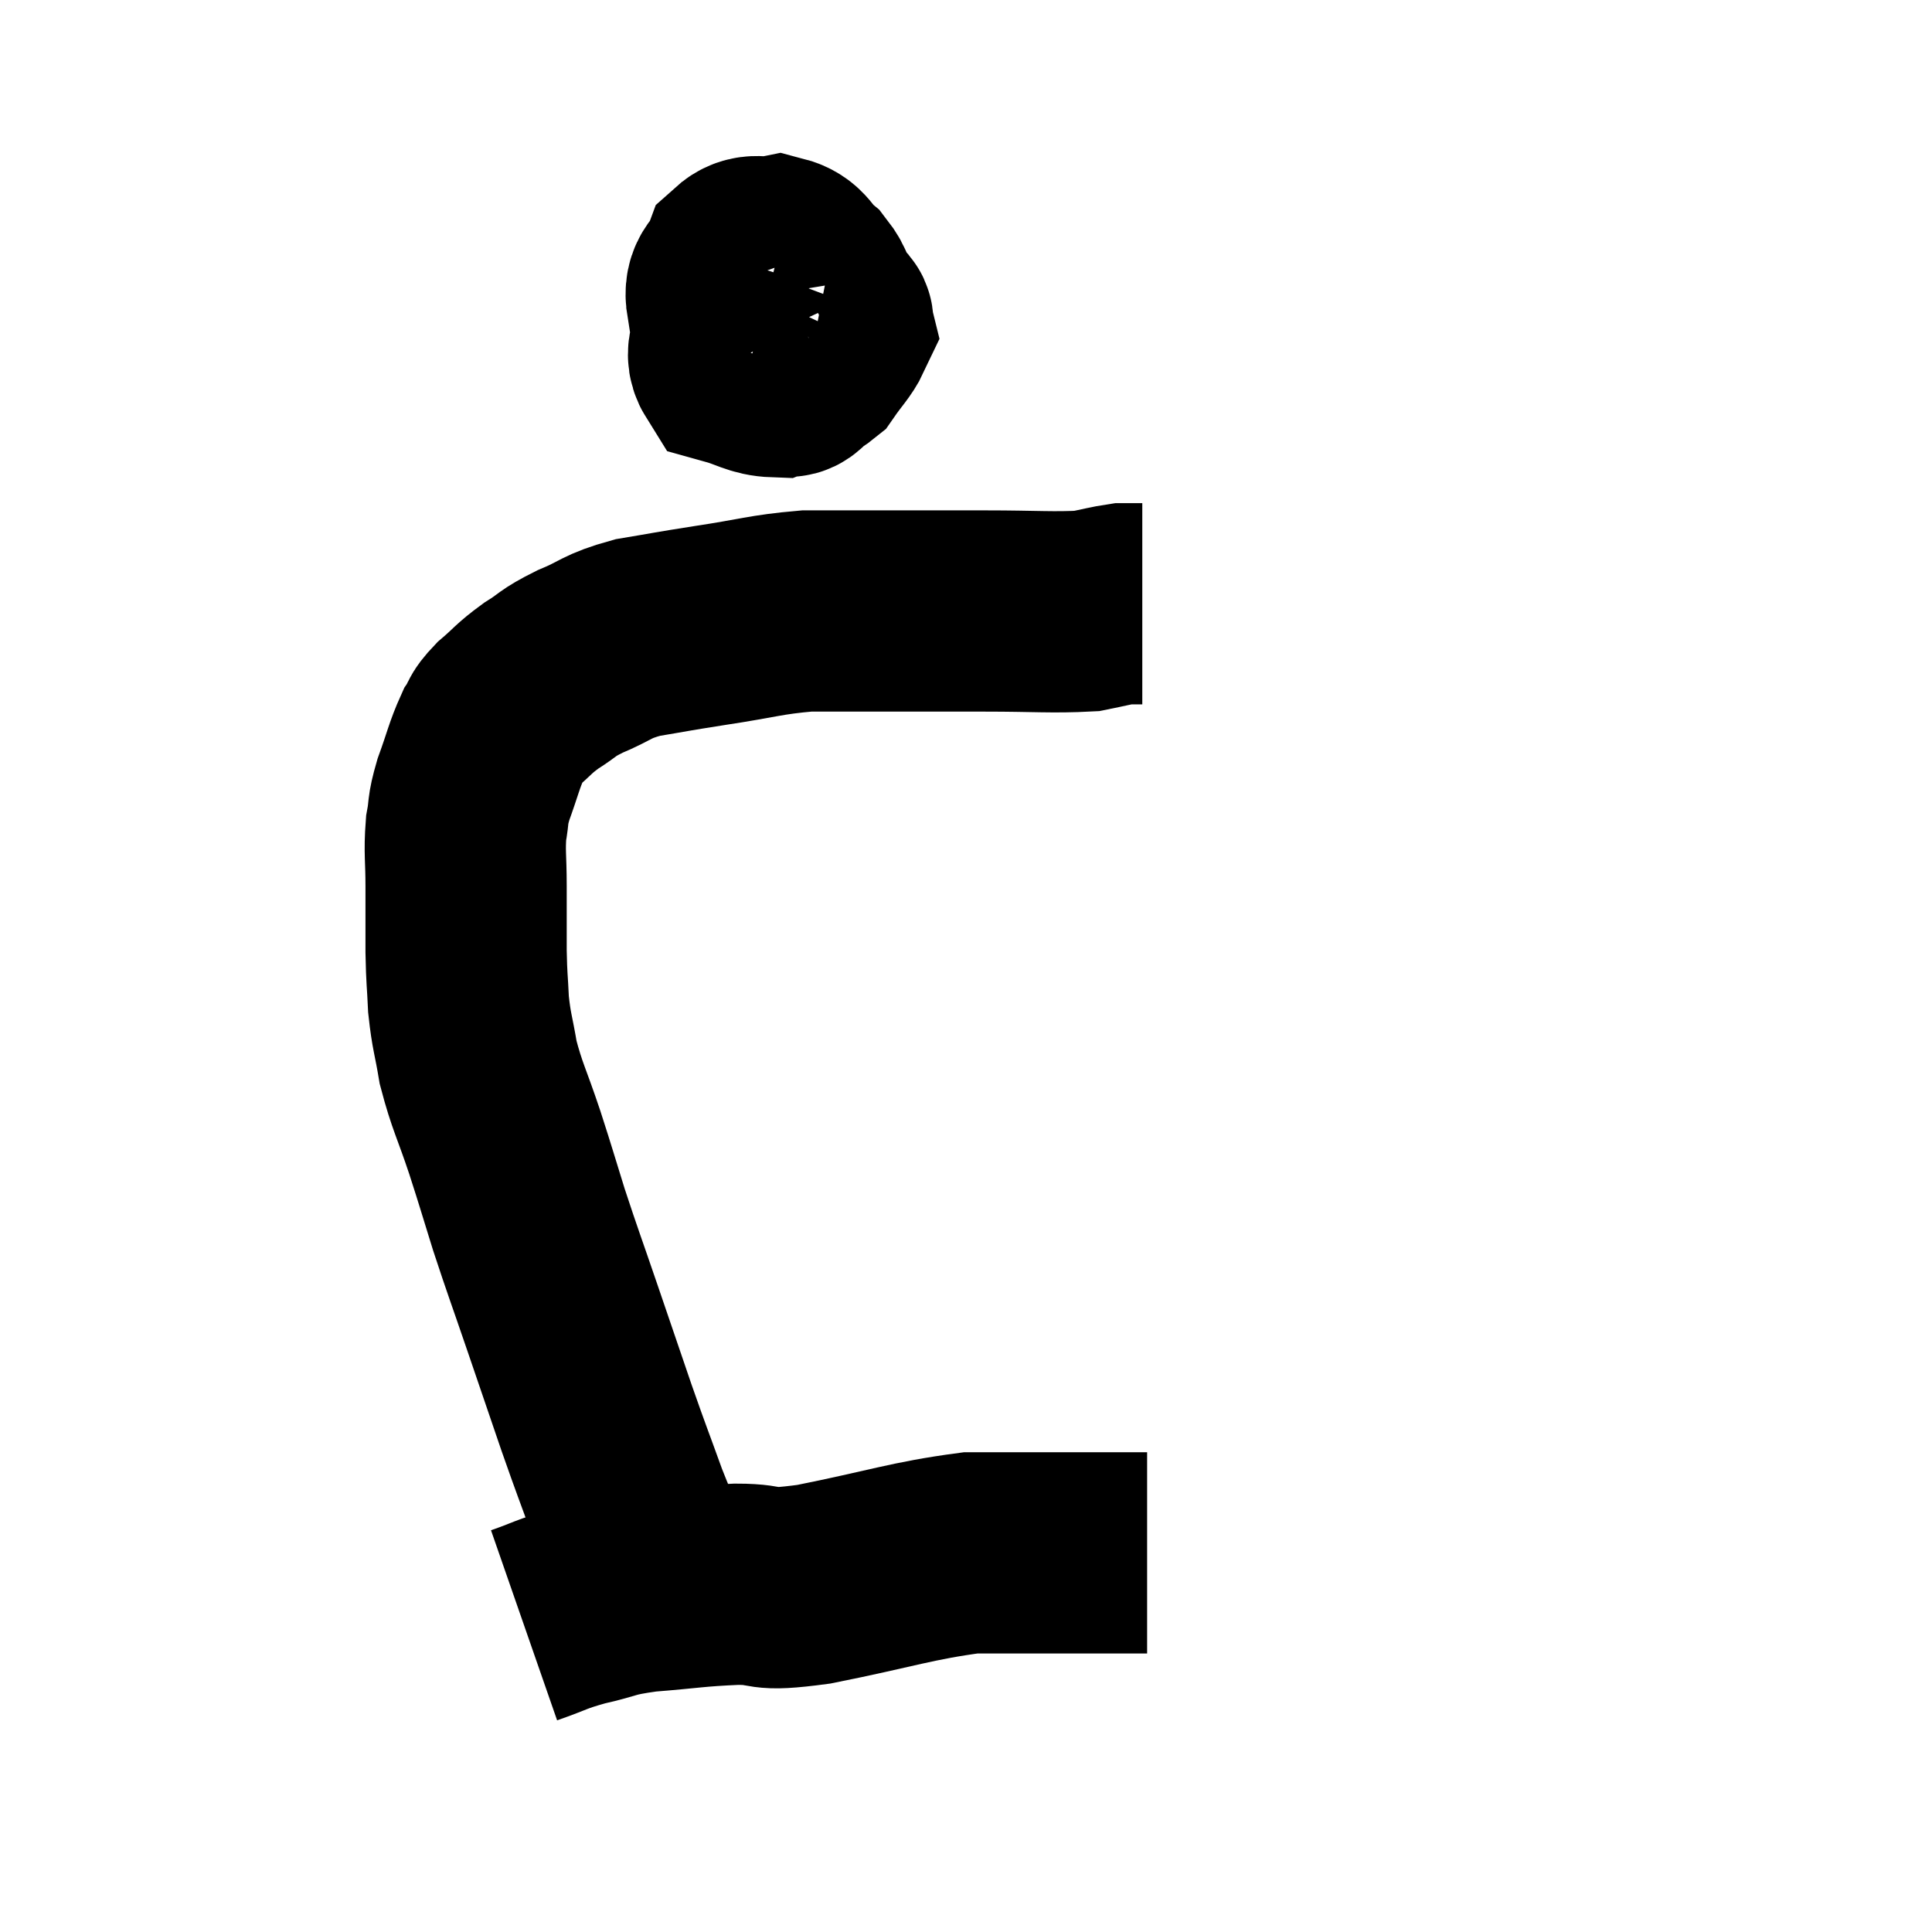 <svg width="48" height="48" viewBox="0 0 48 48" xmlns="http://www.w3.org/2000/svg"><path d="M 16.5 39.48 C 16.05 38.43, 16.02 38.445, 15.6 37.38 C 15.21 36.3, 15.225 36.375, 14.82 35.22 C 14.4 33.99, 14.4 33.99, 13.98 32.76 C 13.56 31.53, 13.5 31.395, 13.14 30.3 C 12.84 29.34, 12.855 29.355, 12.54 28.38 C 12.21 27.39, 12.105 27.255, 11.88 26.4 C 11.76 25.68, 11.715 25.65, 11.64 24.96 C 11.61 24.3, 11.595 24.375, 11.58 23.64 C 11.58 22.83, 11.58 22.785, 11.58 22.02 C 11.58 21.3, 11.535 21.18, 11.58 20.58 C 11.67 20.1, 11.595 20.19, 11.76 19.62 C 12 18.96, 12.03 18.765, 12.24 18.3 C 12.42 18.03, 12.3 18.075, 12.6 17.76 C 13.02 17.4, 12.99 17.37, 13.44 17.04 C 13.92 16.74, 13.8 16.74, 14.4 16.44 C 15.12 16.14, 15.03 16.065, 15.84 15.84 C 16.74 15.69, 16.59 15.705, 17.64 15.54 C 18.84 15.36, 19.005 15.27, 20.04 15.18 C 20.91 15.18, 20.67 15.18, 21.78 15.18 C 23.13 15.18, 23.175 15.18, 24.48 15.18 C 25.74 15.18, 26.145 15.225, 27 15.18 C 27.45 15.09, 27.6 15.045, 27.9 15 C 28.05 15, 28.08 15, 28.2 15 L 28.38 15" fill="none" stroke="black" stroke-width="5"></path><path d="M 19.26 7.26 C 18.81 7.59, 18.63 7.47, 18.36 7.92 C 18.27 8.49, 17.955 8.7, 18.18 9.06 C 18.72 9.21, 18.84 9.345, 19.26 9.36 C 19.56 9.24, 19.575 9.525, 19.86 9.12 C 20.13 8.43, 20.355 8.28, 20.4 7.74 C 20.22 7.35, 20.31 7.305, 20.04 6.96 C 19.68 6.66, 19.725 6.465, 19.32 6.36 C 18.87 6.45, 18.735 6.255, 18.42 6.54 C 18.24 7.02, 17.97 6.96, 18.06 7.5 C 18.42 8.1, 18.36 8.34, 18.78 8.7 C 19.26 8.82, 19.395 8.88, 19.74 8.94 C 19.95 8.94, 19.92 9.135, 20.16 8.94 C 20.43 8.55, 20.58 8.415, 20.7 8.16 C 20.67 8.04, 20.73 7.995, 20.64 7.92 L 20.34 7.86" fill="none" stroke="black" stroke-width="5"></path><path d="M 13.02 40.38 C 13.71 40.14, 13.65 40.11, 14.4 39.9 C 15.21 39.72, 15.045 39.675, 16.02 39.54 C 17.16 39.45, 17.25 39.405, 18.3 39.36 C 19.26 39.36, 18.765 39.555, 20.22 39.36 C 22.17 38.97, 22.65 38.775, 24.12 38.58 C 25.11 38.58, 25.275 38.58, 26.1 38.58 C 26.76 38.58, 26.82 38.58, 27.42 38.58 C 27.96 38.58, 28.23 38.58, 28.5 38.58 C 28.5 38.58, 28.5 38.58, 28.5 38.58 L 28.5 38.58" fill="none" stroke="black" stroke-width="5"></path></svg>